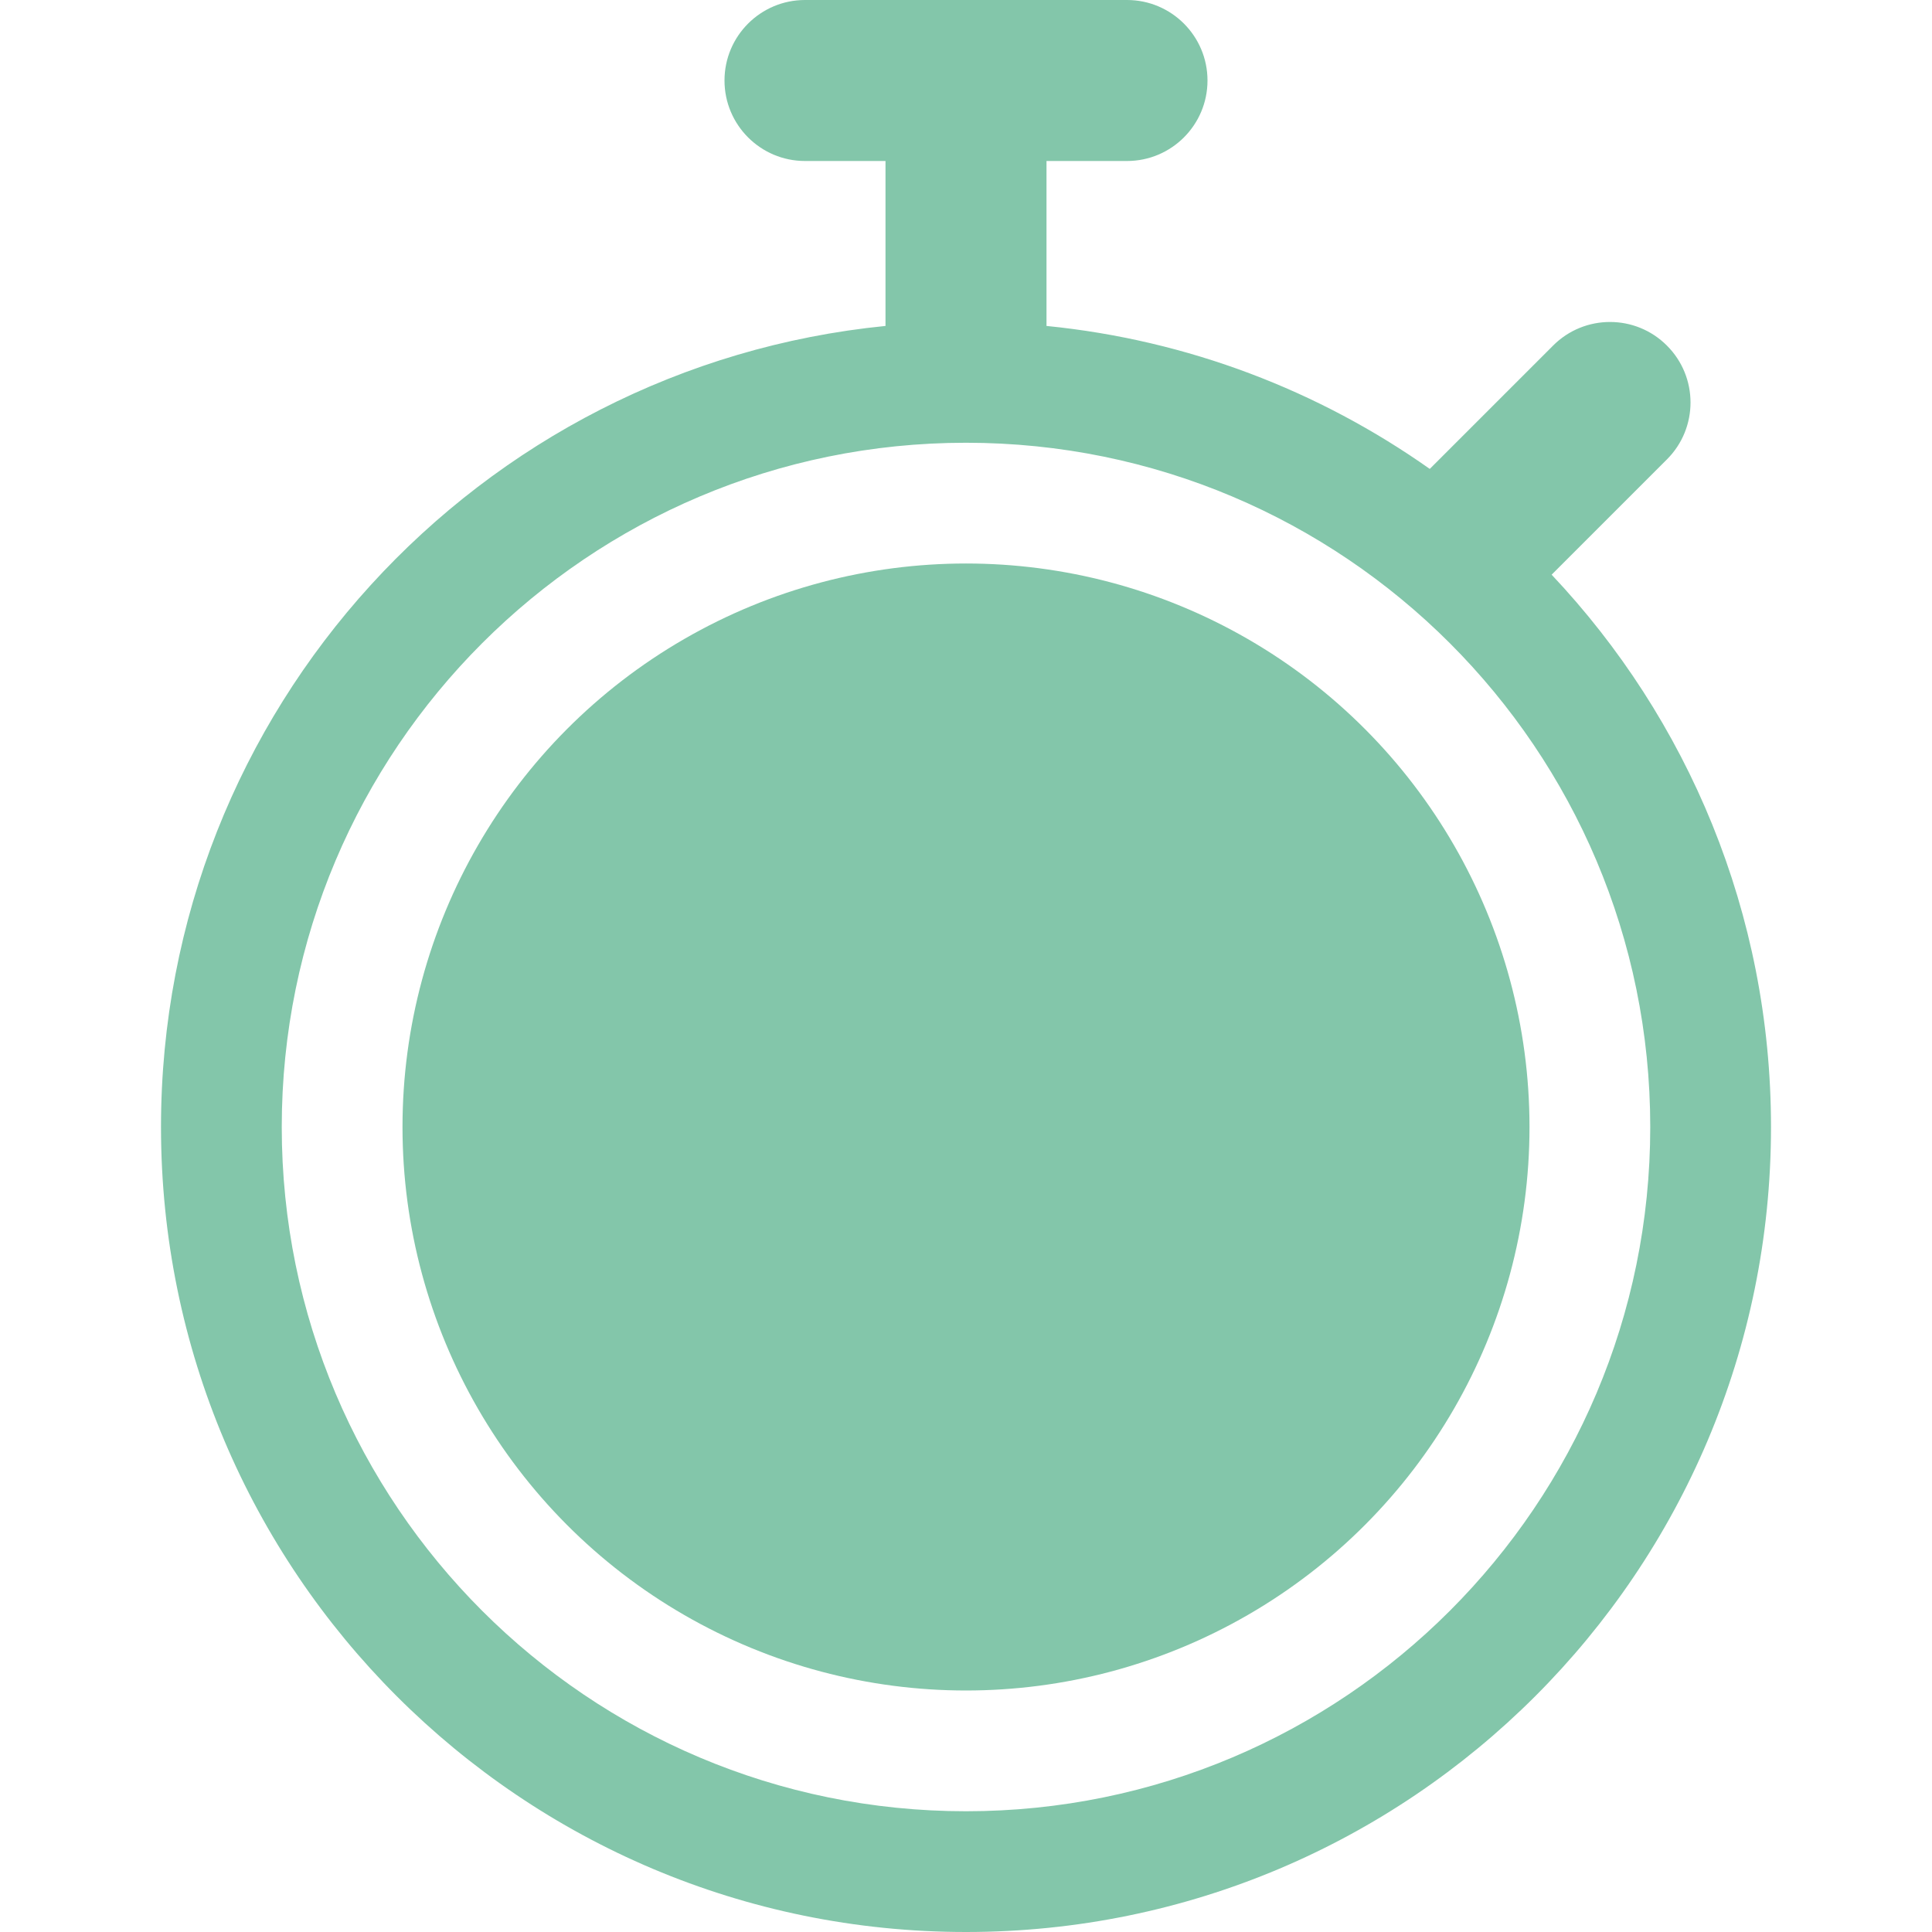 <svg width="43" height="43" viewBox="0 0 24 24" fill="none" xmlns="http://www.w3.org/2000/svg">
<path fill-rule="evenodd" clip-rule="evenodd" d="M10 0C9.448 0 9 0.448 9 1C9 1.552 9.448 2 10 2H11V4.049C5.947 4.551 2 8.815 2 14C2 19.523 6.477 24 12 24C17.523 24 22 19.523 22 14C22 11.344 20.965 8.93 19.275 7.139L20.707 5.707C21.098 5.317 21.098 4.683 20.707 4.293C20.317 3.902 19.683 3.902 19.293 4.293L17.761 5.825C16.389 4.856 14.761 4.224 13 4.049V2H14C14.552 2 15 1.552 15 1C15 0.448 14.552 0 14 0H10ZM20.5 14C20.5 18.694 16.694 22.5 12 22.5C7.306 22.5 3.5 18.694 3.5 14C3.5 9.306 7.306 5.5 12 5.5C16.694 5.5 20.5 9.306 20.5 14Z" fill="#83C6AA"/>
<circle cx="12" cy="14" r="7" fill="#83C6AA"/>
</svg>
